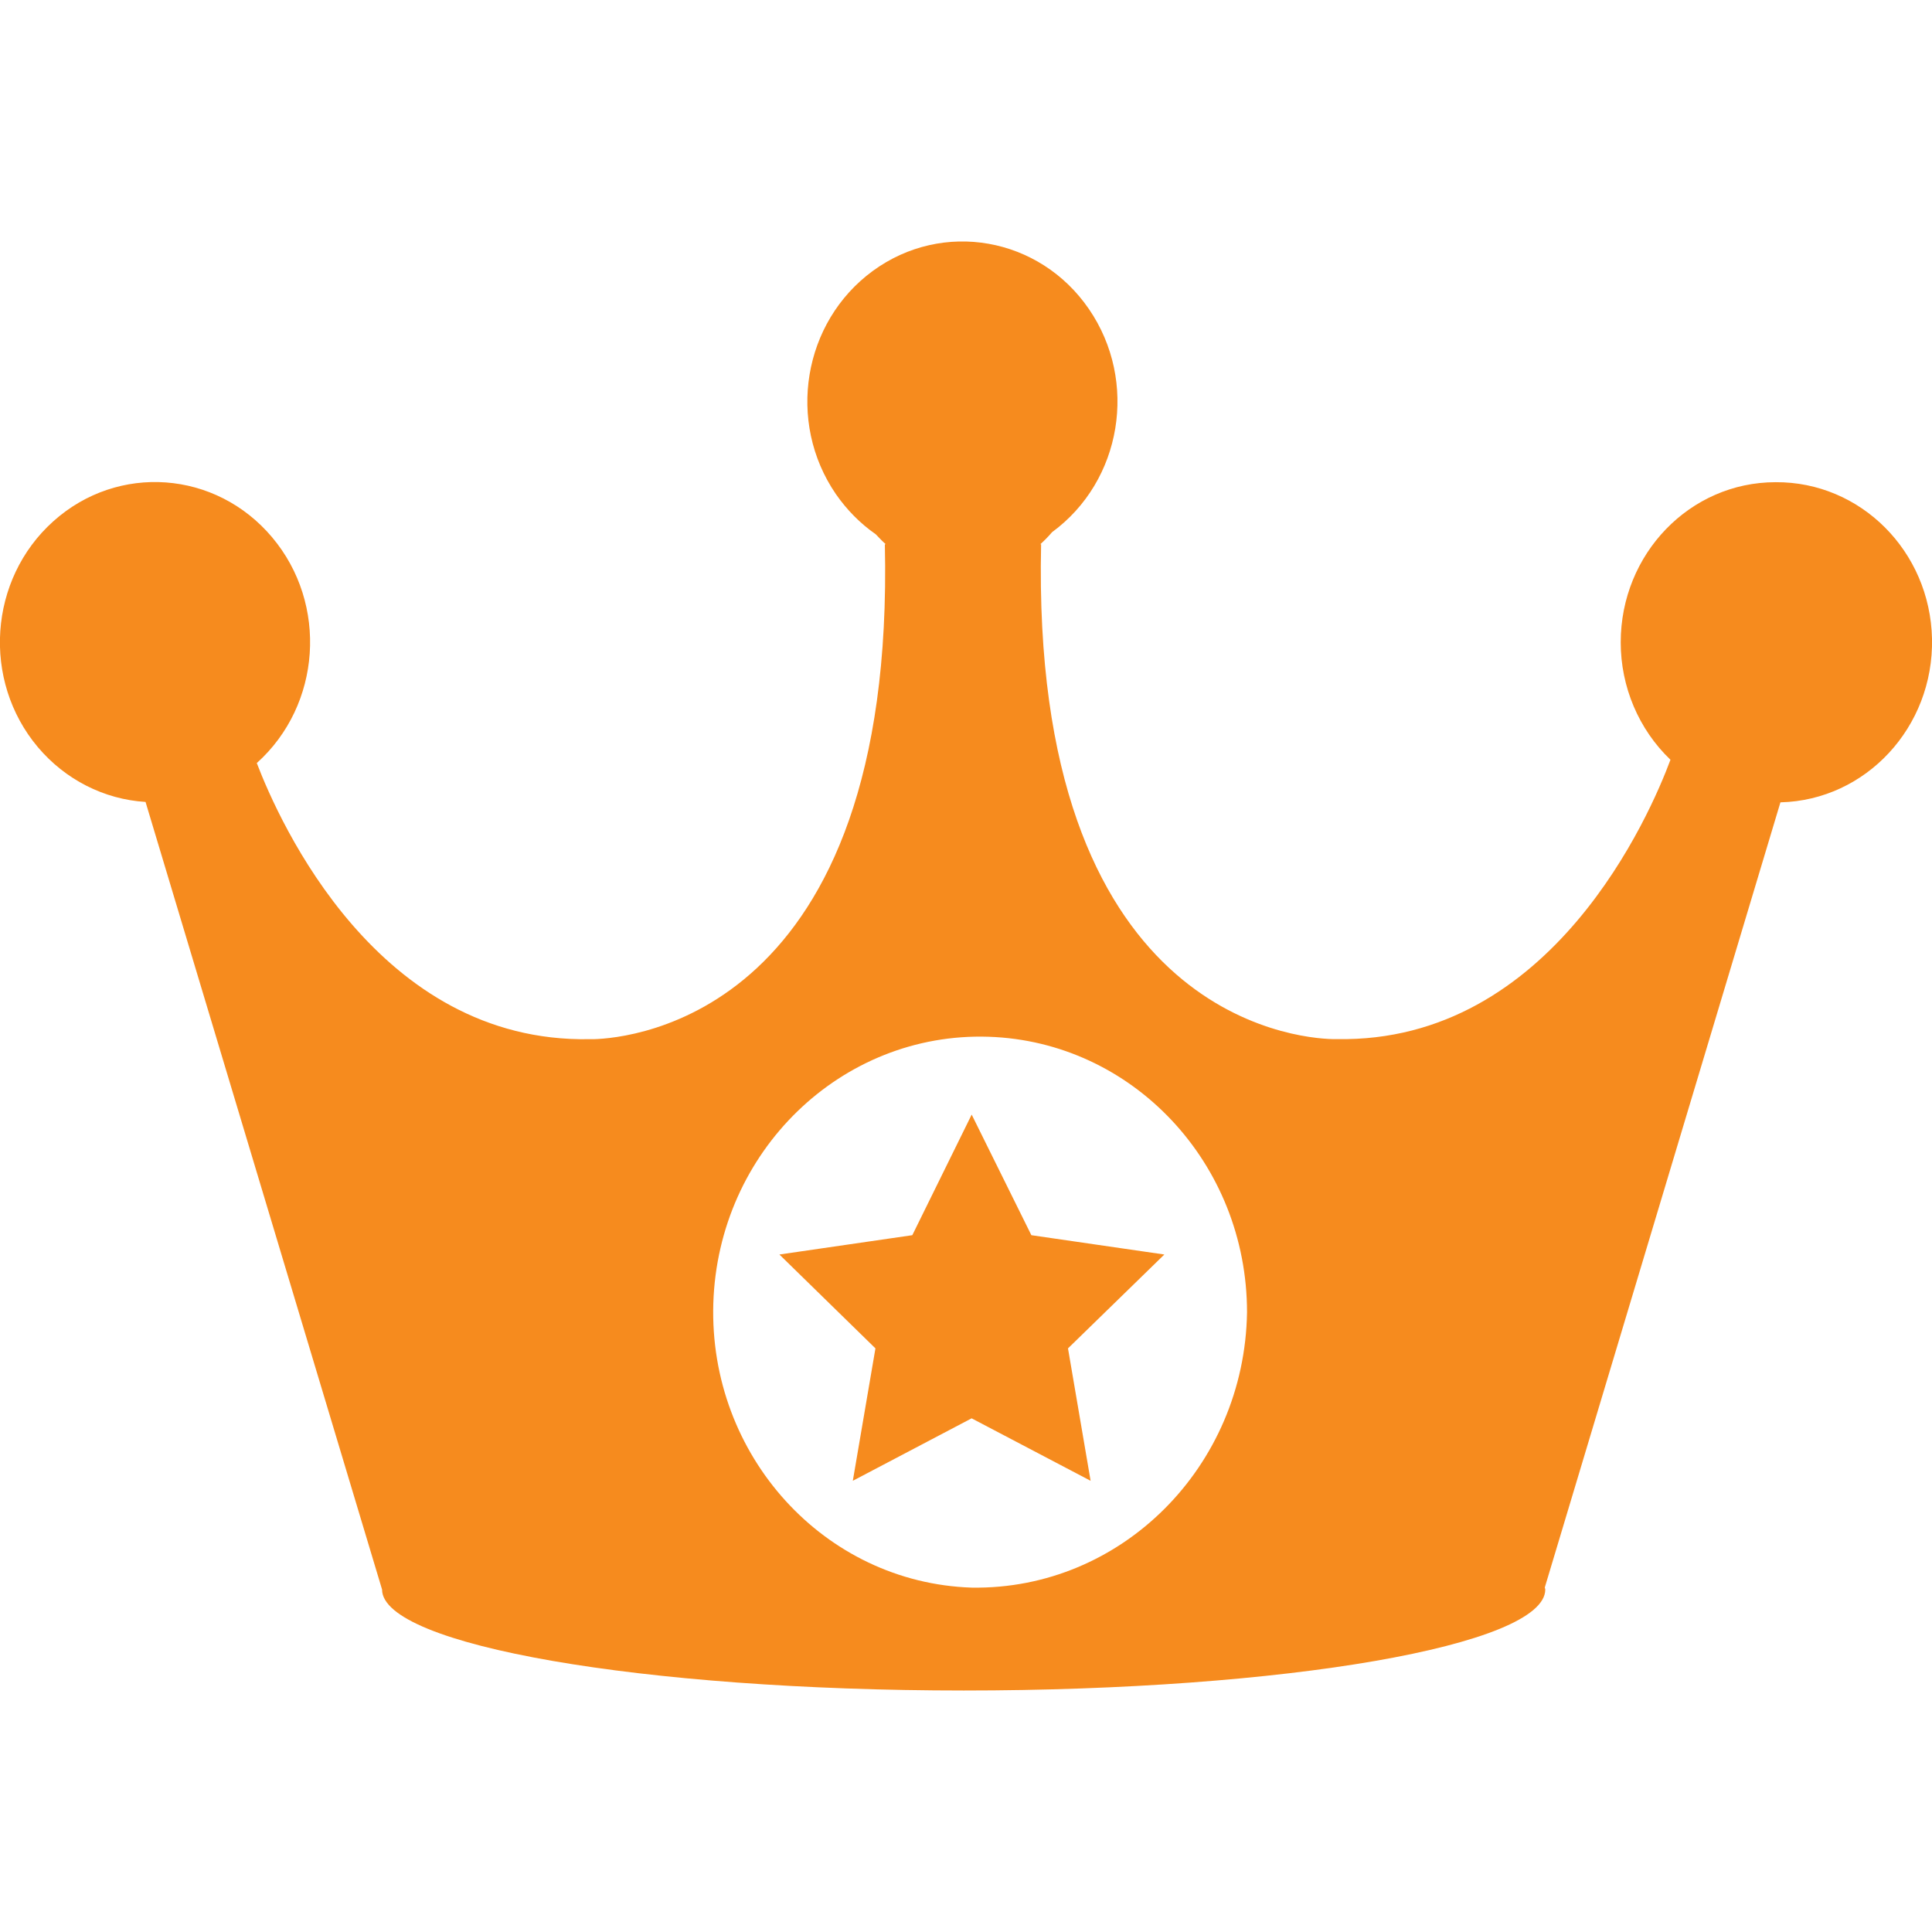 <?xml version="1.0" encoding="UTF-8"?>
<svg xmlns="http://www.w3.org/2000/svg" width="24" height="24" viewBox="0 0 24 24">
    <g fill="none" fill-rule="evenodd">
        <g fill="#F68B1E">
            <path d="M10.843 3.365c.868-.634 2.07-.422 2.684.474.615.897.41 2.136-.458 2.772-.045.053-.094.103-.146.15h.01c-.131 5.85 3.164 6.136 3.619 6.147h.052c2.679.051 3.9-2.805 4.147-3.47-.394-.377-.618-.906-.618-1.458 0-1.1.86-1.99 1.924-1.99 1.055-.007 1.919.857 1.943 1.944.023 1.097-.82 2.007-1.883 2.033L19.19 19.72c.001.008.006.017.006.025 0 .695-3.233 1.255-7.223 1.255-3.99 0-7.227-.562-7.227-1.255L1.808 9.962C1.292 9.93.81 9.684.47 9.281c-.697-.829-.61-2.086.192-2.805.804-.722 2.02-.632 2.718.198.698.828.612 2.085-.19 2.805.28.733 1.504 3.479 4.134 3.43h.051c.455-.012 3.75-.299 3.617-6.148h.012c-.044-.038-.084-.081-.125-.124-.193-.134-.36-.304-.496-.5-.614-.897-.409-2.136.46-2.772zm1.438 9.514c-1.83-.06-3.361 1.424-3.42 3.313-.057 1.89 1.38 3.47 3.21 3.53 1.86.029 3.39-1.503 3.42-3.42 0-1.85-1.42-3.364-3.21-3.423zm-.21.968l.741 1.497 1.652.24-1.197 1.166.281 1.645-1.478-.776-1.476.776.281-1.645-1.193-1.166 1.651-.24.737-1.497z"/>
        </g>
    </g>
</svg>
